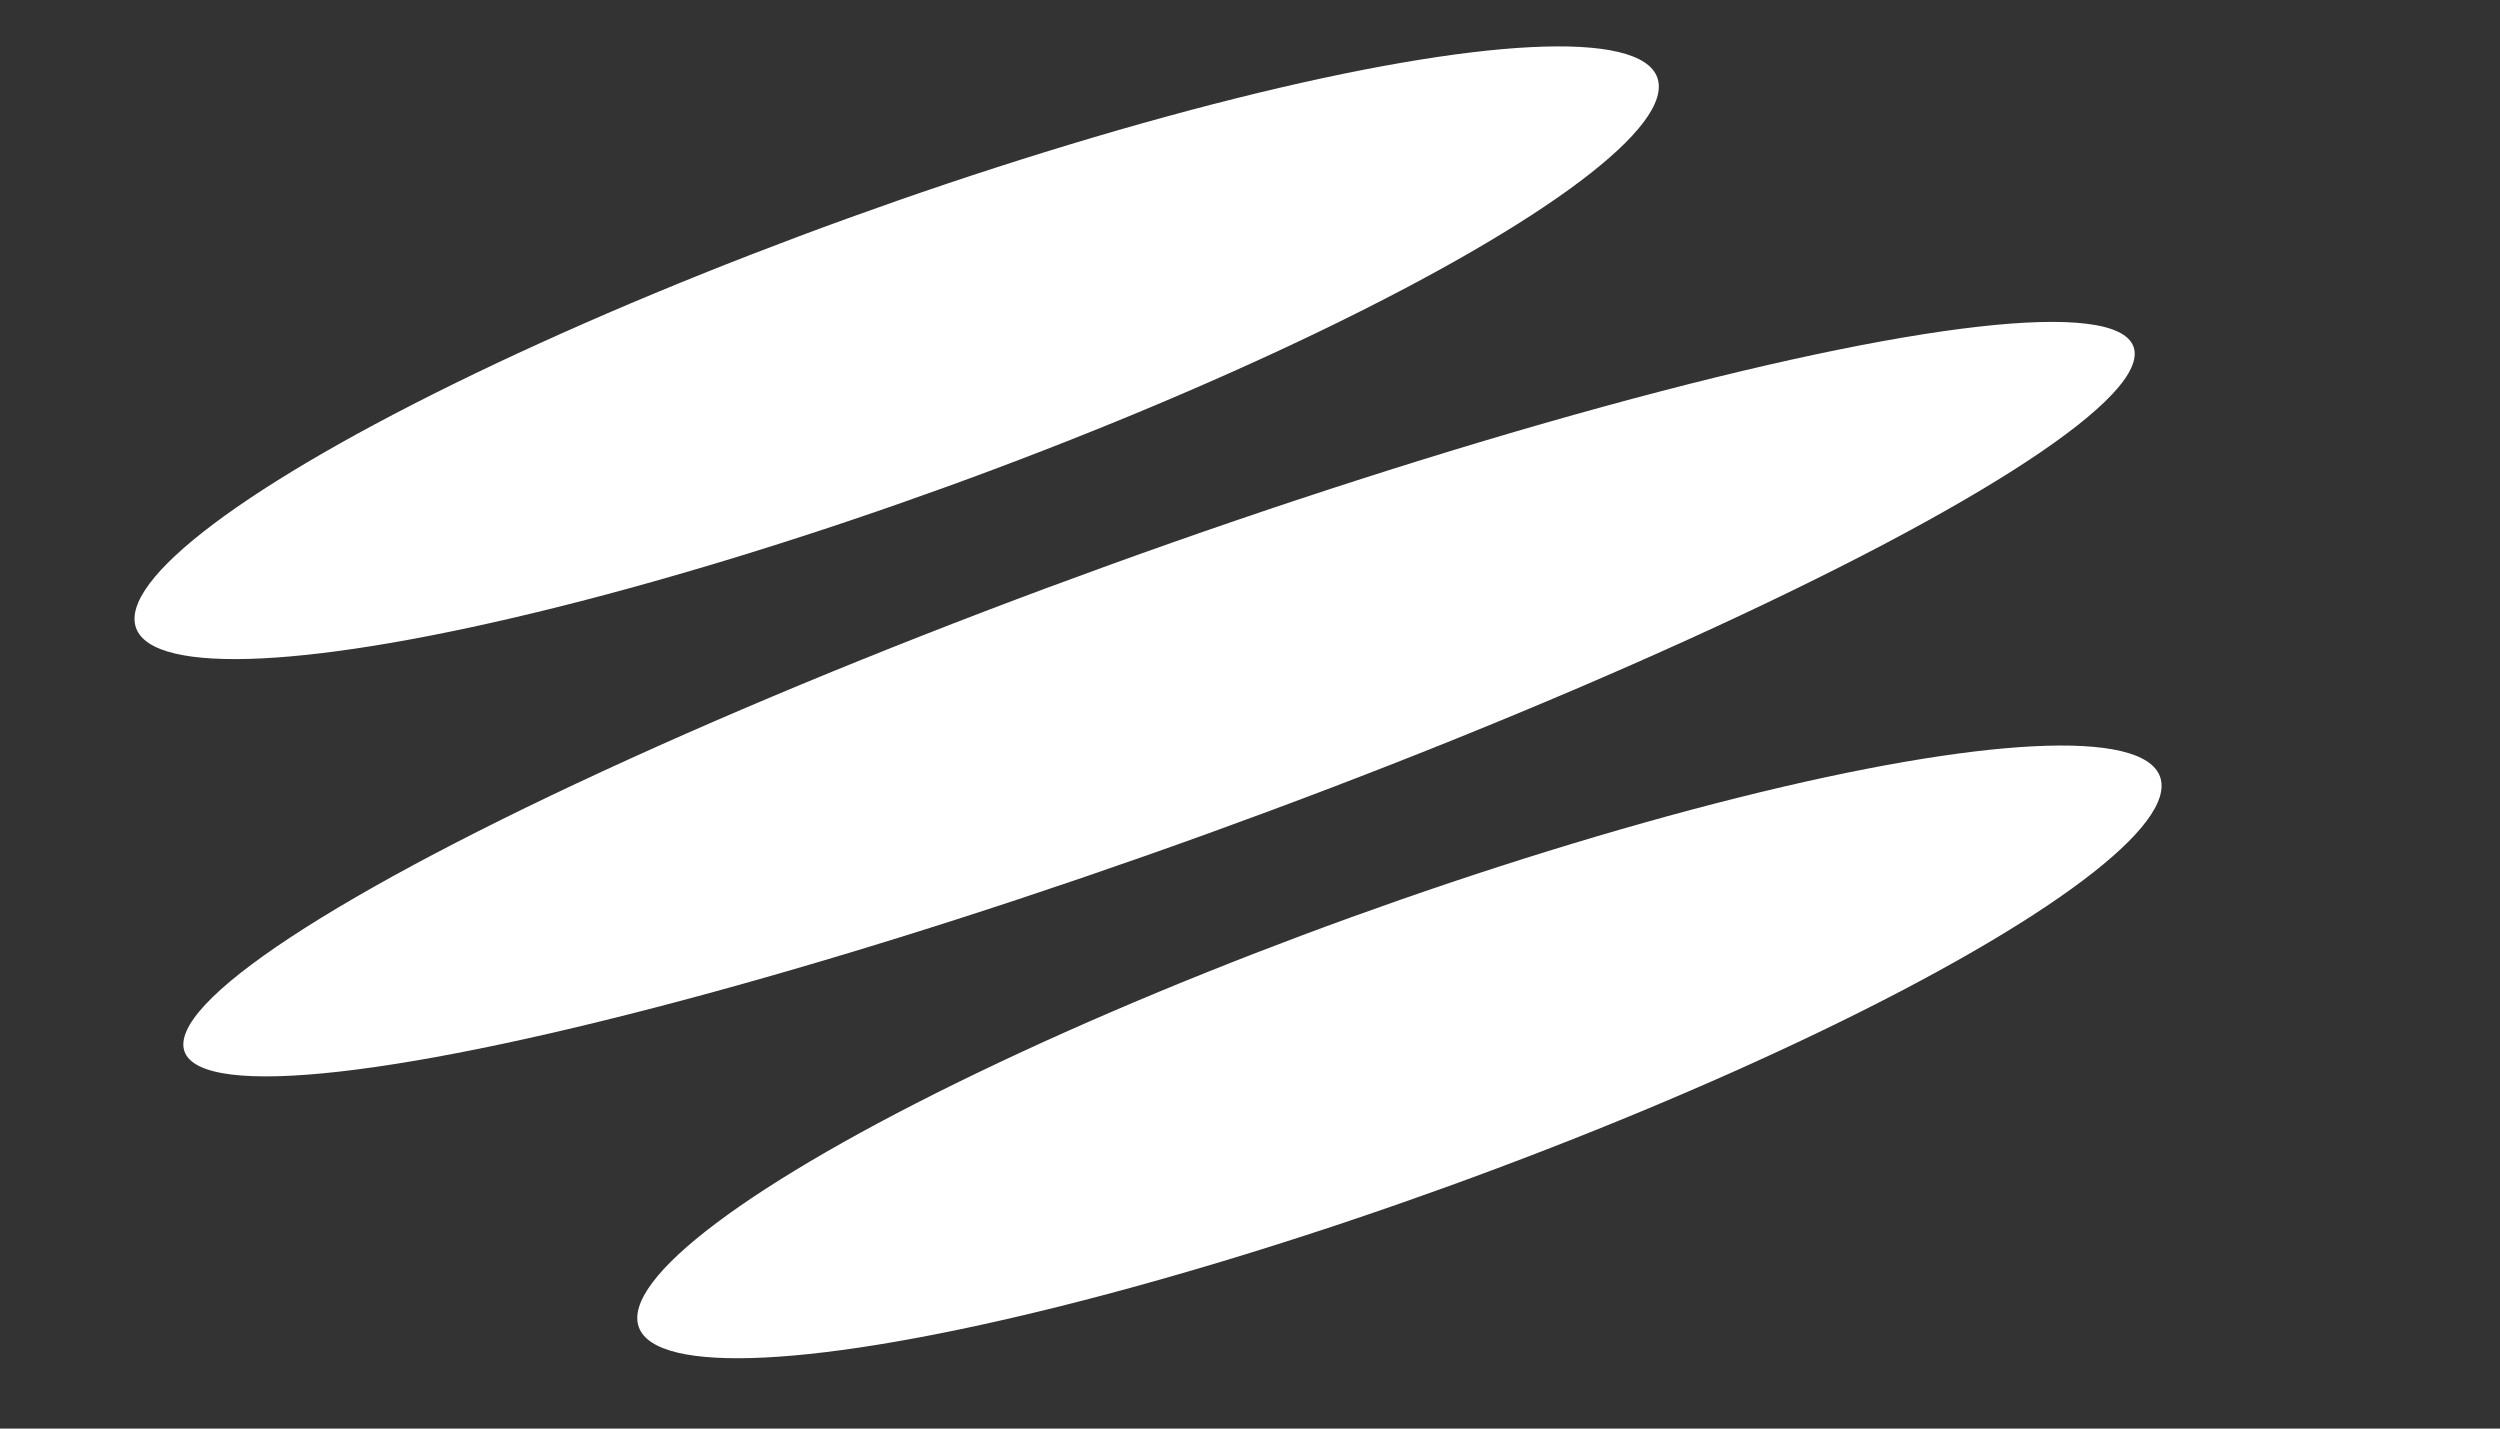 <svg id="eEylep19WMn1" xmlns="http://www.w3.org/2000/svg" xmlns:xlink="http://www.w3.org/1999/xlink" viewBox="0 0 350 200" shape-rendering="geometricPrecision" text-rendering="geometricPrecision" project-id="b74b8ad1c2944911b128e814e303b6cd" export-id="93a0419f0470499fa054be84f4aa8032" cached="false"><rect x="0" y="0" width="350" height="200" fill="#333333" stroke="none"/><ellipse rx="88.588" ry="16.588" transform="matrix(1.202-.435 0.411 1.135 125.534 49.385)" fill="#fff" stroke-width="0"/><ellipse rx="88.588" ry="16.588" transform="matrix(1.202-.435 0.411 1.135 195.919 147.265)" fill="#fff" stroke-width="0"/><ellipse rx="88.588" ry="16.588" transform="matrix(1.54-.557 0.411 1.135 162.263 97.88)" fill="#fff" stroke-width="0"/></svg>
